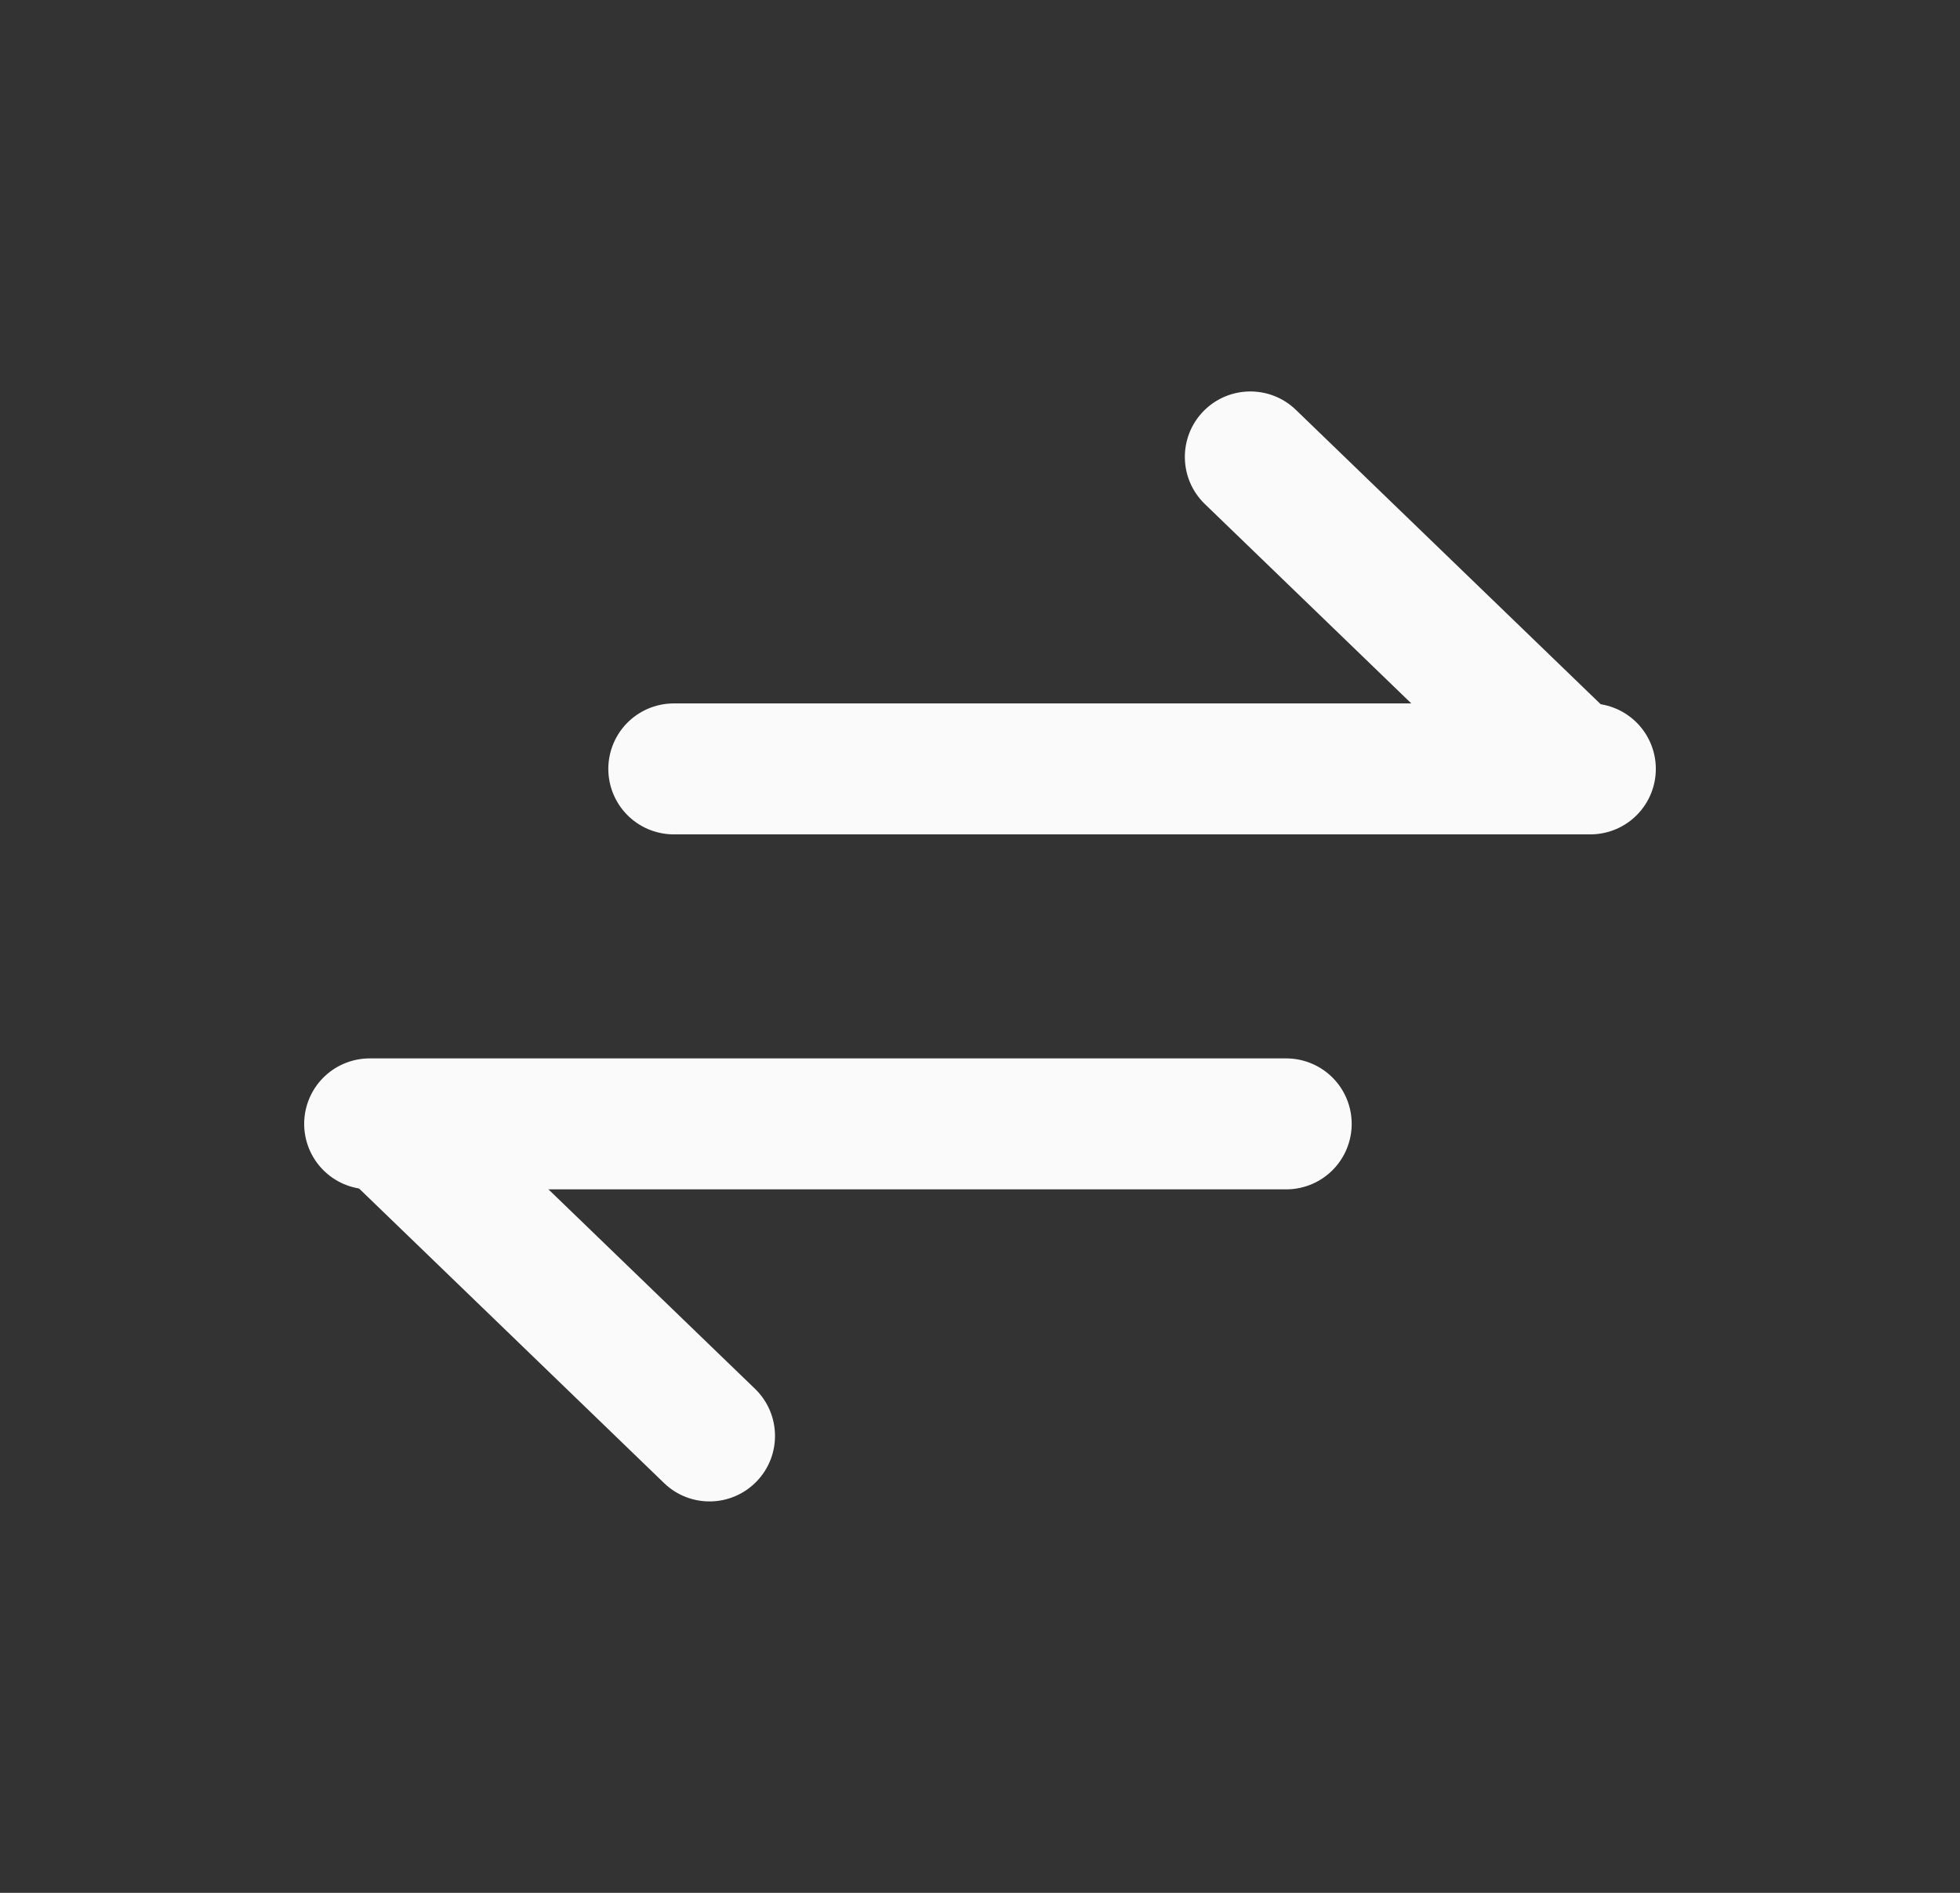 <svg width="29" height="28" viewBox="0 0 29 28" fill="none" xmlns="http://www.w3.org/2000/svg">
<rect x="0" y="0" width="29" height="28" fill="#333333" stroke="none"/>
<g clip-path="url(#clip0_10_4089)">
<path d="M23.531 11.374L9.969 11.374" stroke="#FAFAFA" stroke-width="1.937" stroke-linecap="round" stroke-linejoin="round"/>
</g>
<path d="M19.173 6.062C18.788 5.691 18.175 5.702 17.803 6.086C17.431 6.471 17.442 7.085 17.827 7.456L19.173 6.062ZM17.827 7.456L22.827 12.284L24.173 10.89L19.173 6.062L17.827 7.456Z" fill="#FAFAFA"/>
<g clip-path="url(#clip1_10_4089)">
<path d="M5.469 16.625L19.031 16.625" stroke="#FAFAFA" stroke-width="1.937" stroke-linecap="round" stroke-linejoin="round"/>
</g>
<path d="M9.825 21.938C10.21 22.31 10.823 22.299 11.195 21.914C11.567 21.529 11.556 20.916 11.171 20.544L9.825 21.938ZM11.171 20.544L6.171 15.717L4.825 17.11L9.825 21.938L11.171 20.544Z" fill="#FAFAFA"/>
<defs>
<clipPath id="clip0_10_4089">
<rect width="24" height="23.172" fill="white" transform="translate(4.5)"/>
</clipPath>
<clipPath id="clip1_10_4089">
<rect width="24" height="23.172" fill="white" transform="matrix(-1 0 0 -1 24.5 28)"/>
</clipPath>
</defs>
</svg>

